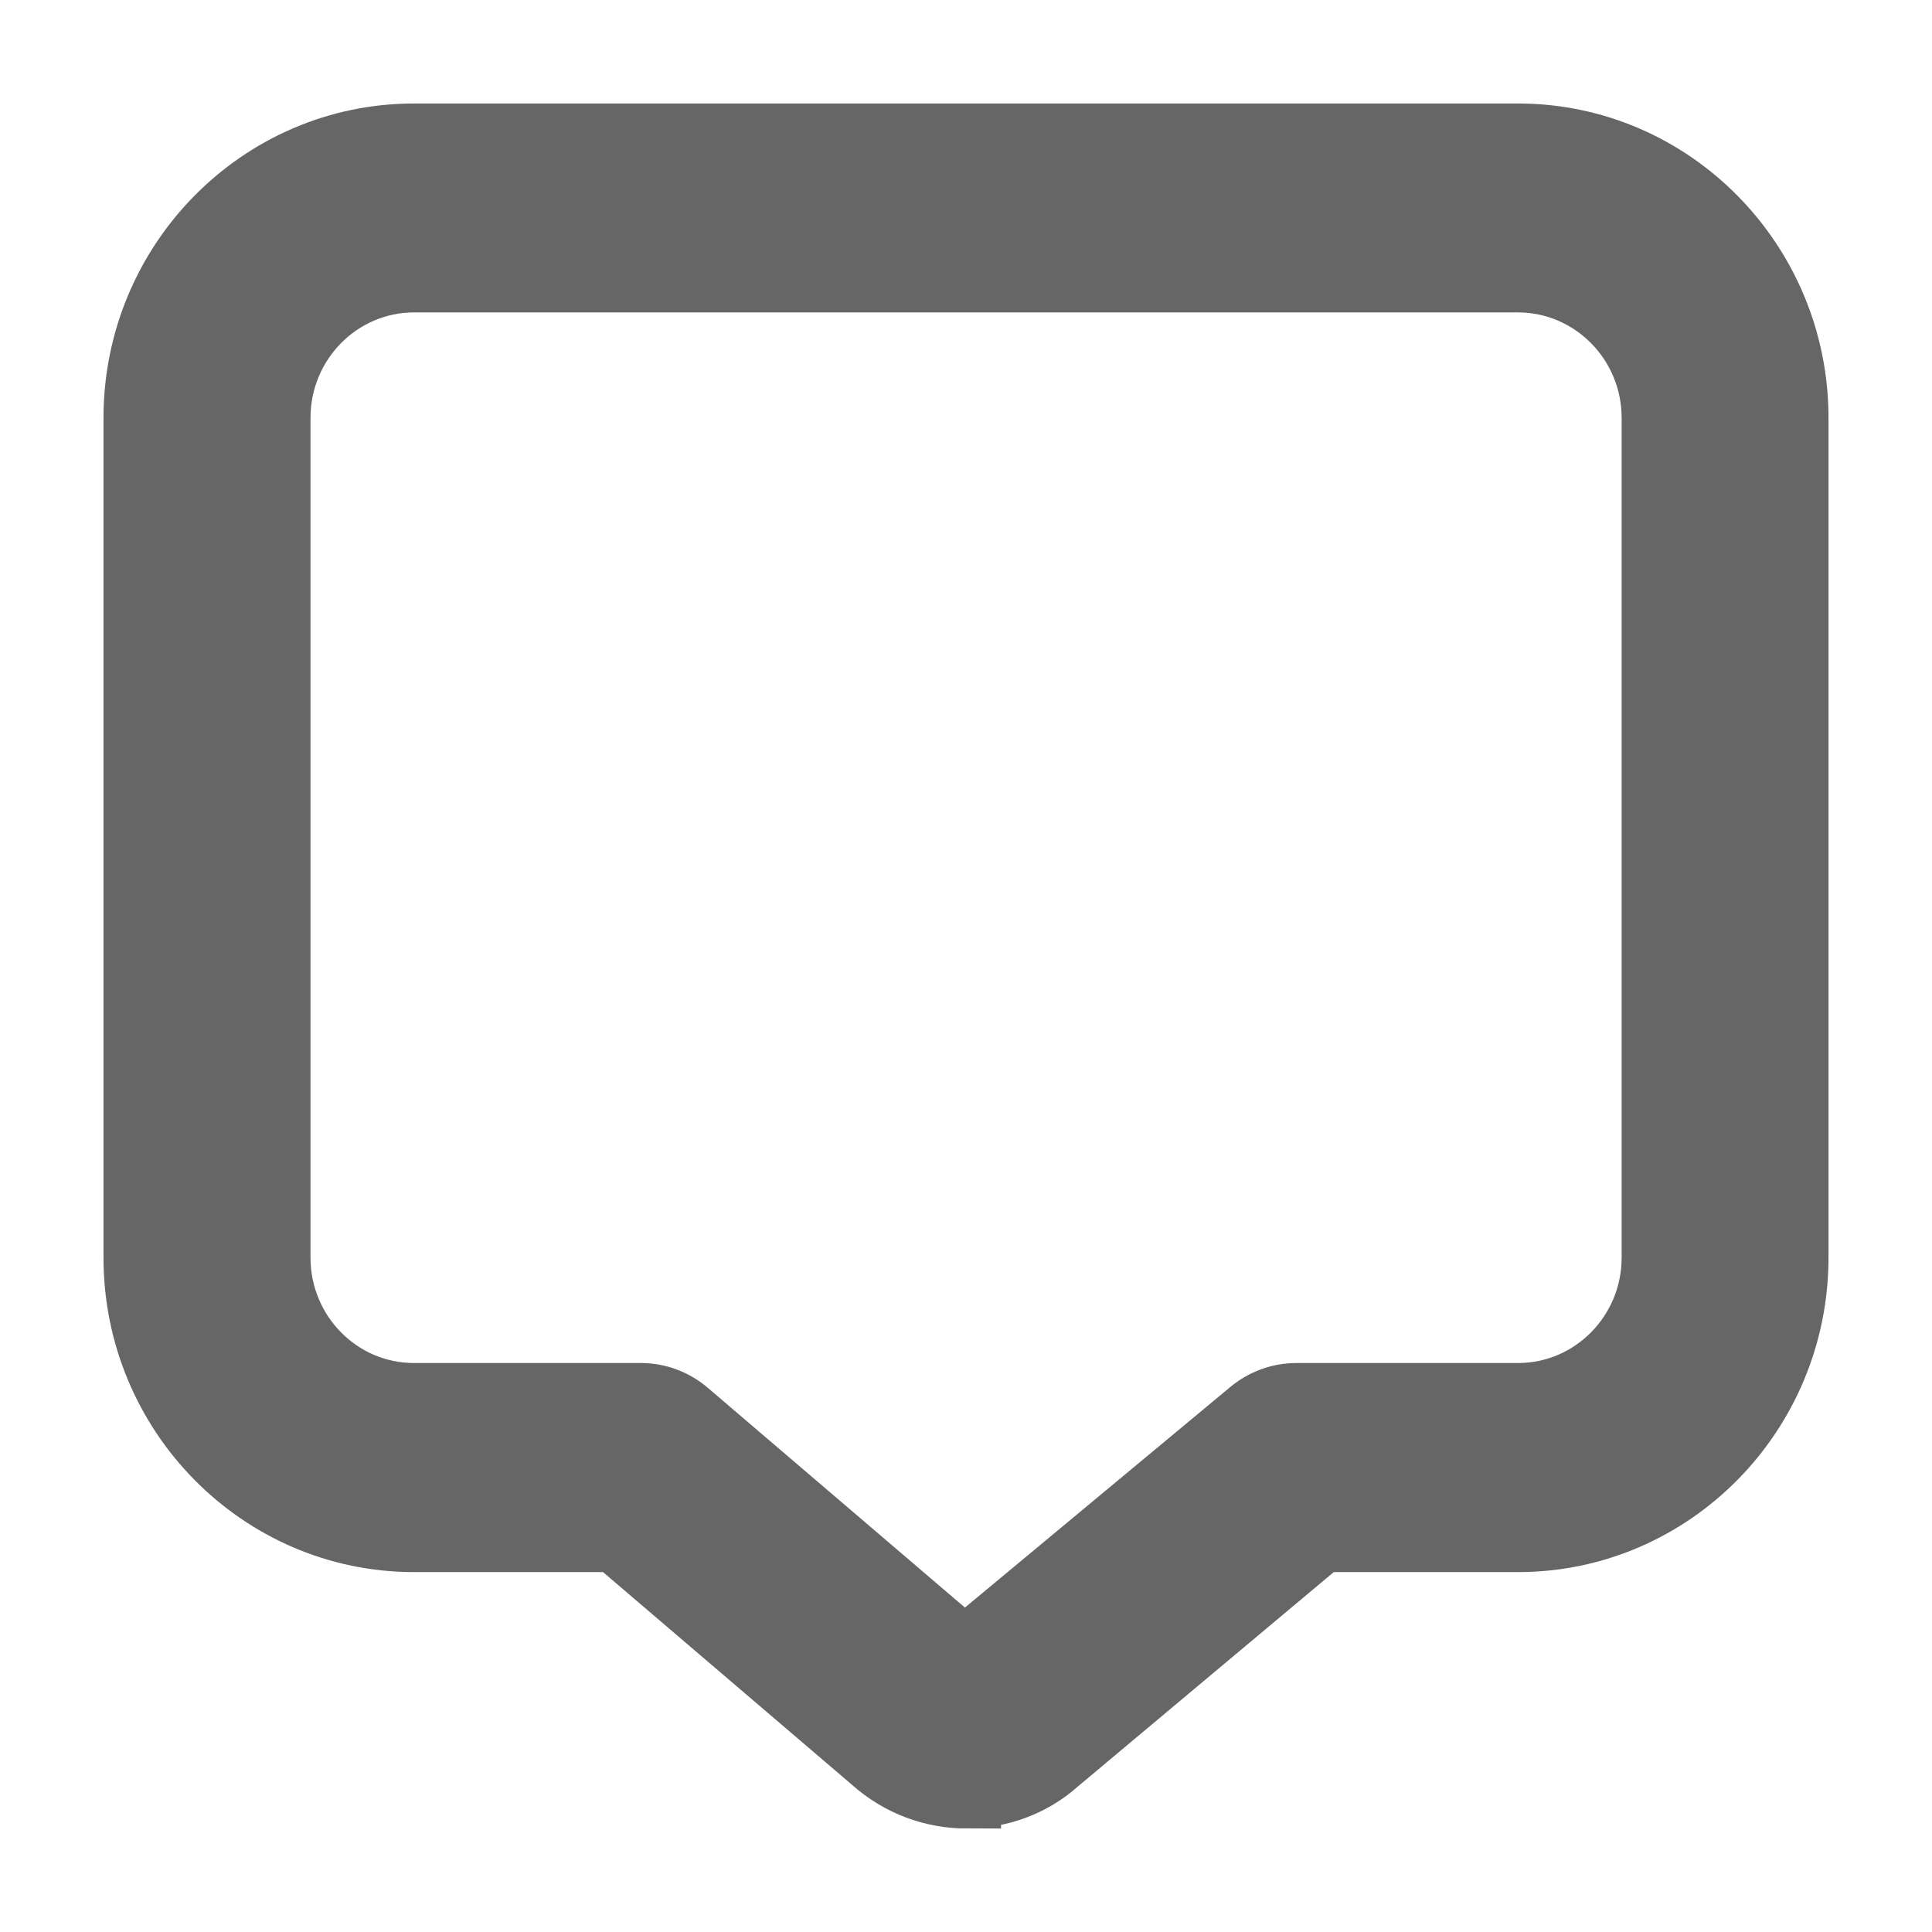 <svg width="14" height="14" viewBox="0 0 14 14" fill="none" xmlns="http://www.w3.org/2000/svg">
<g clip-path="url(#clip0_226_3287)">
<path d="M7.004 13C6.766 13 6.527 12.915 6.336 12.743L4.462 11.142H3C1.897 11.142 1 10.232 1 9.114V3.028C1 1.91 1.897 1 3 1H11C12.103 1 13 1.91 13 3.028V9.113C13 10.232 12.103 11.142 11 11.142H9.574L7.65 12.754C7.469 12.917 7.238 12.999 7.004 12.999L7.004 13ZM3 2.014C2.448 2.014 2 2.469 2 3.028V9.113C2 9.673 2.448 10.127 3 10.127H4.644C4.762 10.127 4.876 10.169 4.967 10.247L6.99 11.976L9.075 10.243C9.165 10.168 9.278 10.127 9.394 10.127H11C11.552 10.127 12.001 9.673 12.001 9.113V3.028C12.001 2.469 11.552 2.014 11 2.014H3Z" fill="#666666" stroke="#666666" stroke-width="0.5"/>
</g>
<defs>
<clipPath id="clip0_226_3287">
<rect width="14" height="14" fill="white"/>
</clipPath>
</defs>
</svg>
